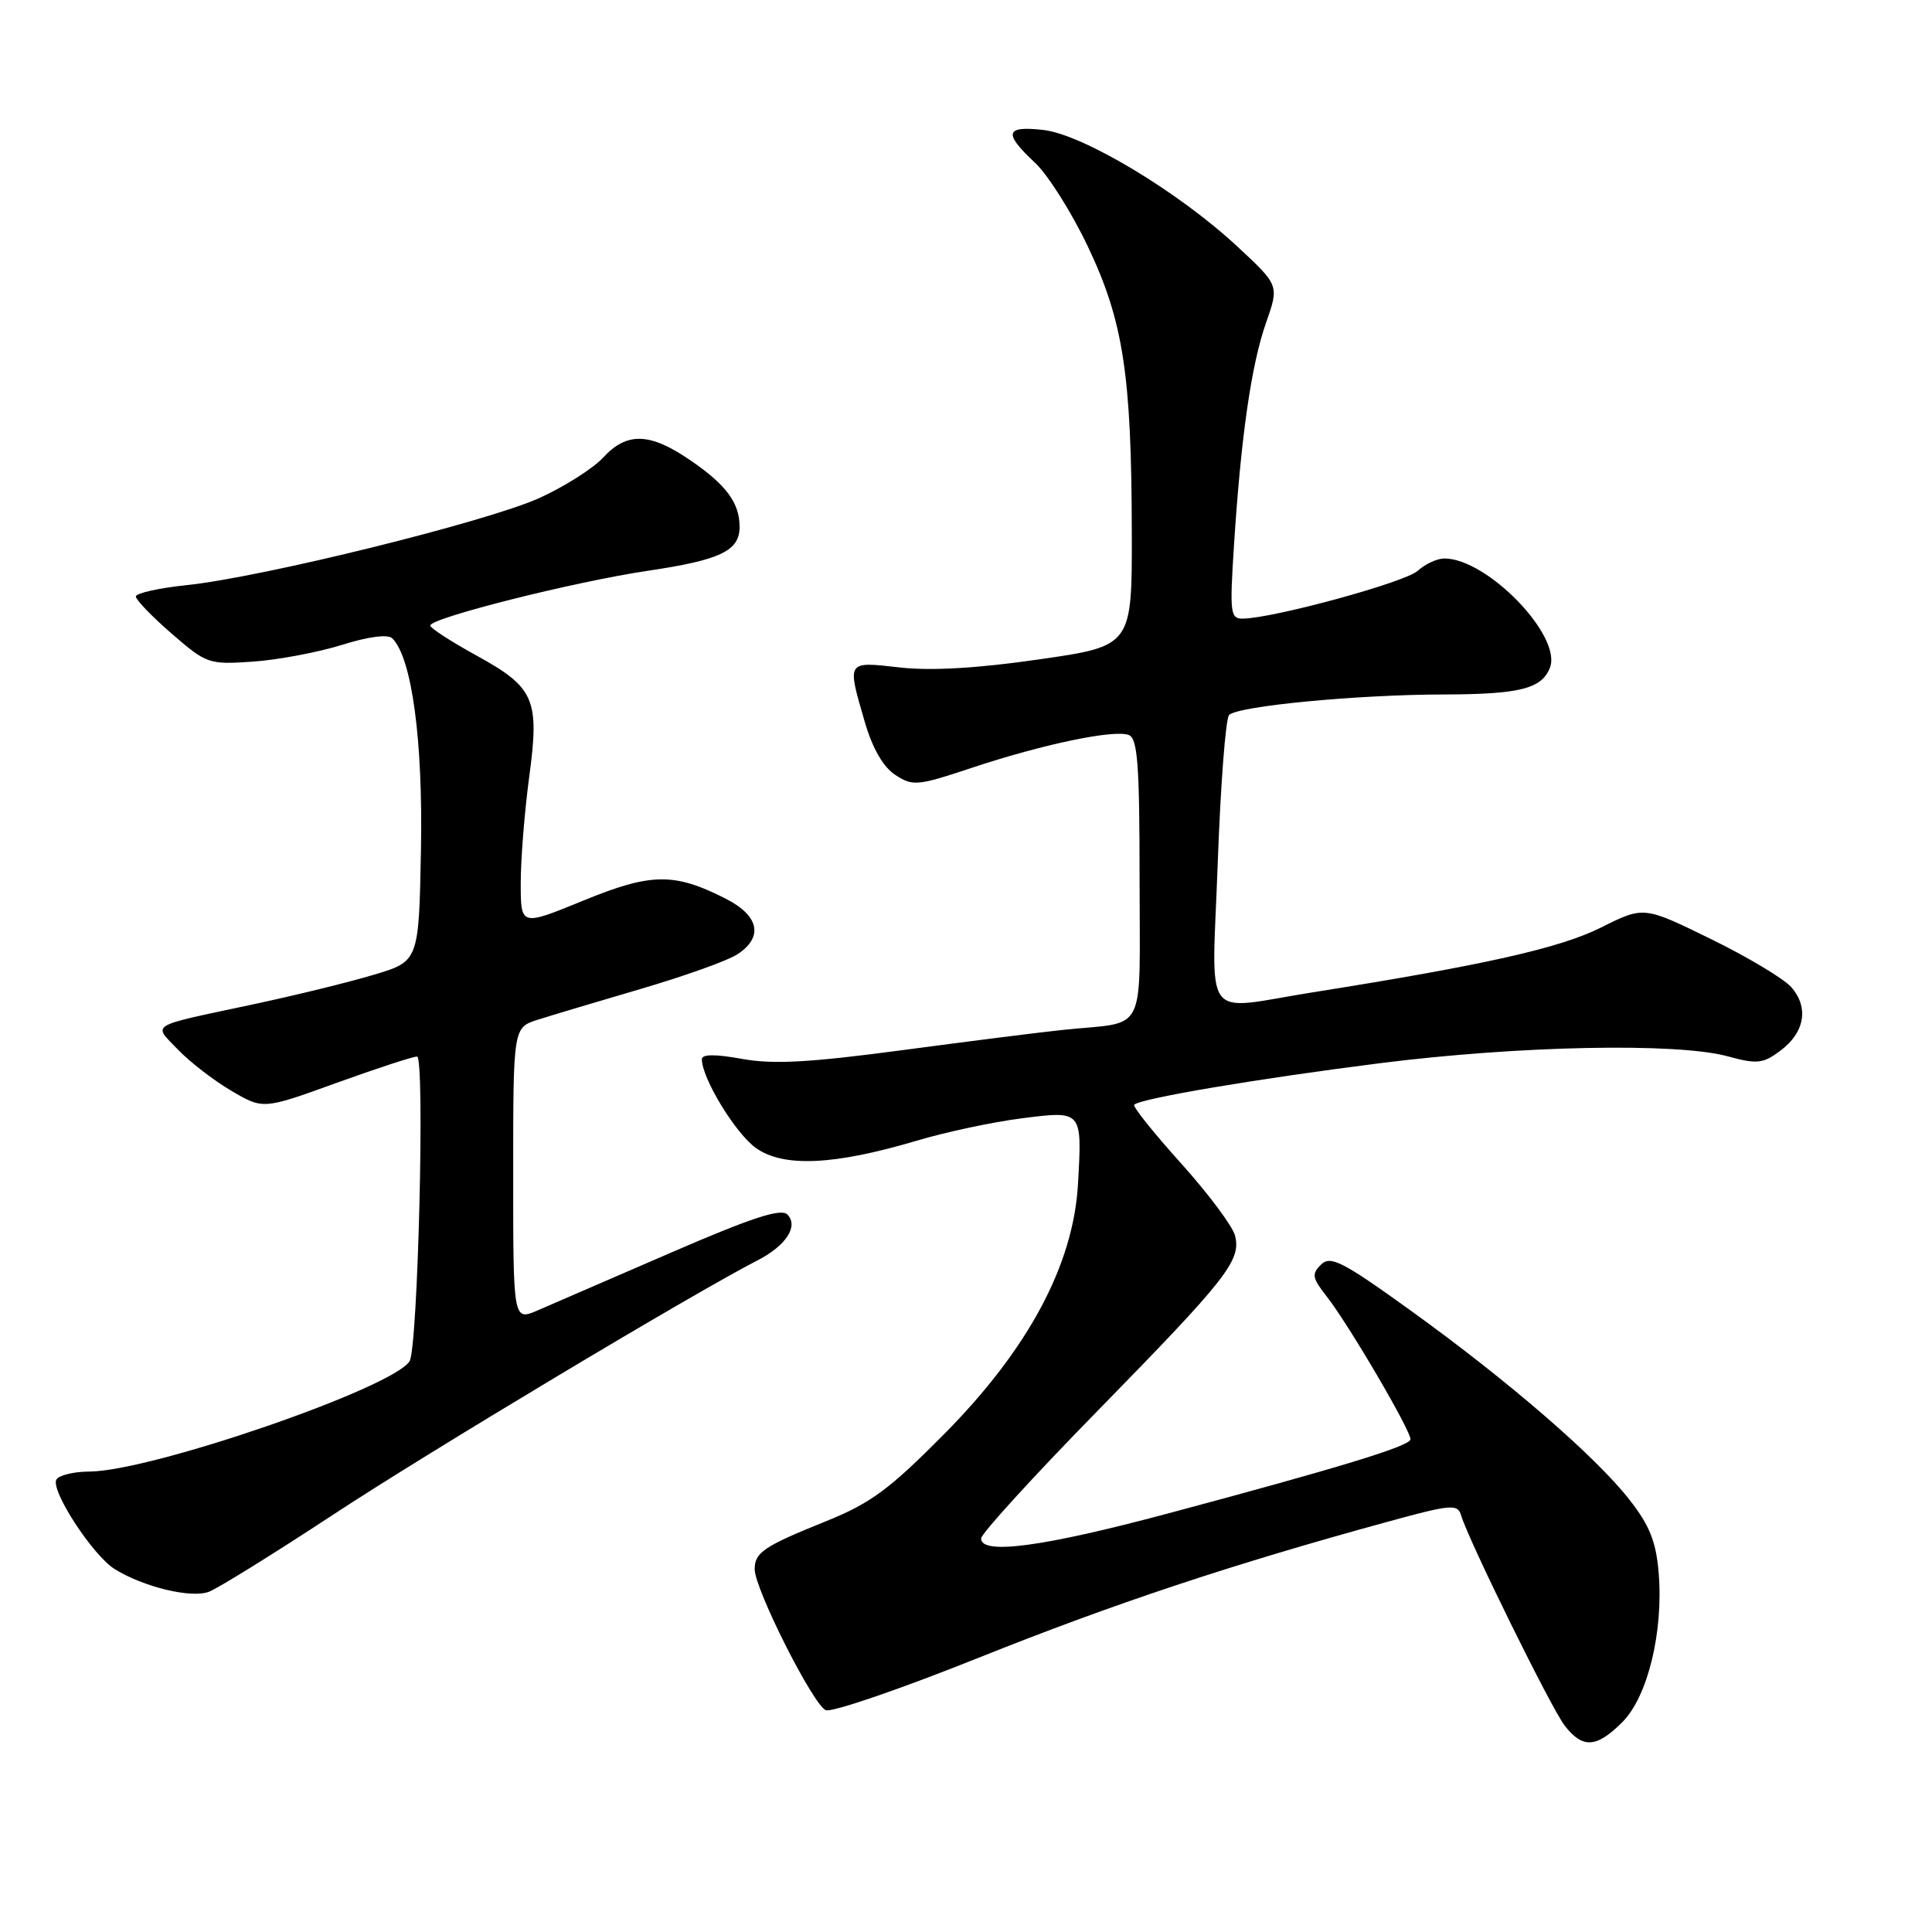 <?xml version="1.0" encoding="UTF-8" standalone="no"?>
<!DOCTYPE svg PUBLIC "-//W3C//DTD SVG 1.1//EN" "http://www.w3.org/Graphics/SVG/1.1/DTD/svg11.dtd" >
<svg xmlns="http://www.w3.org/2000/svg" xmlns:xlink="http://www.w3.org/1999/xlink" version="1.1" viewBox="0 0 256 256">
 <g >
 <path fill="currentColor"
d=" M 214.97 228.19 C 218.34 224.81 220.43 216.21 219.78 208.37 C 219.44 204.28 218.57 202.11 215.92 198.73 C 211.42 192.97 199.85 182.97 186.93 173.66 C 177.89 167.15 176.31 166.33 175.05 167.56 C 173.78 168.80 173.87 169.33 175.76 171.74 C 178.69 175.46 187.08 189.79 186.89 190.74 C 186.72 191.65 177.42 194.48 154.81 200.53 C 138.22 204.97 130.00 206.07 130.00 203.86 C 130.00 203.23 136.93 195.63 145.40 186.98 C 162.63 169.37 164.47 167.02 163.65 163.73 C 163.33 162.48 160.10 158.15 156.47 154.12 C 152.84 150.09 150.06 146.61 150.29 146.38 C 151.12 145.55 166.70 142.92 182.93 140.87 C 201.35 138.55 222.17 138.14 228.90 139.96 C 232.82 141.03 233.60 140.95 235.90 139.23 C 239.15 136.82 239.72 133.46 237.33 130.78 C 236.32 129.65 231.52 126.78 226.65 124.40 C 217.80 120.07 217.80 120.07 212.15 122.90 C 206.69 125.63 196.74 127.87 174.00 131.48 C 159.03 133.86 160.58 135.97 161.36 114.28 C 161.73 103.99 162.41 95.19 162.86 94.74 C 164.05 93.55 179.85 92.04 191.32 92.02 C 201.38 92.00 204.30 91.26 205.38 88.46 C 206.99 84.25 197.06 74.00 191.38 74.00 C 190.43 74.00 188.84 74.74 187.85 75.64 C 186.17 77.16 168.80 81.91 164.69 81.97 C 163.02 82.00 162.93 81.23 163.51 72.25 C 164.44 57.79 165.81 48.31 167.76 42.76 C 169.50 37.81 169.50 37.81 163.95 32.66 C 156.18 25.43 143.51 17.82 138.25 17.22 C 133.18 16.65 132.93 17.63 137.14 21.56 C 138.87 23.18 142.02 28.19 144.16 32.69 C 148.85 42.58 149.93 49.62 149.97 70.55 C 150.00 85.60 150.00 85.60 137.70 87.37 C 129.48 88.56 123.35 88.91 119.20 88.44 C 112.13 87.64 112.22 87.50 114.58 95.63 C 115.61 99.17 117.02 101.62 118.63 102.68 C 120.95 104.20 121.57 104.14 128.80 101.73 C 138.15 98.62 147.61 96.64 149.56 97.39 C 150.74 97.84 151.00 101.27 151.00 116.45 C 151.00 137.55 152.12 135.30 141.00 136.45 C 137.97 136.76 128.34 137.98 119.58 139.15 C 107.26 140.79 102.46 141.06 98.33 140.31 C 94.76 139.66 93.00 139.68 93.00 140.35 C 93.00 142.88 97.46 150.19 100.17 152.12 C 103.81 154.71 110.53 154.40 121.50 151.14 C 125.35 149.99 131.58 148.67 135.34 148.19 C 143.44 147.16 143.39 147.10 142.84 156.89 C 142.23 167.59 136.27 178.74 125.14 189.99 C 117.88 197.32 115.38 199.18 109.50 201.55 C 101.20 204.90 100.00 205.70 100.00 207.93 C 100.00 210.56 107.78 225.98 109.43 226.61 C 110.24 226.92 119.37 223.79 129.70 219.65 C 147.59 212.49 163.17 207.31 183.80 201.66 C 192.33 199.32 193.15 199.25 193.61 200.81 C 194.62 204.17 205.54 226.34 207.32 228.64 C 209.71 231.73 211.54 231.62 214.97 228.19 Z  M 44.18 200.68 C 56.57 192.52 91.76 171.43 100.40 166.99 C 104.17 165.05 105.85 162.45 104.32 160.92 C 103.48 160.08 99.54 161.37 88.84 166.01 C 80.95 169.43 73.04 172.86 71.25 173.63 C 68.00 175.03 68.00 175.03 68.00 155.59 C 68.00 136.16 68.00 136.16 71.25 135.12 C 73.04 134.55 79.21 132.71 84.96 131.02 C 90.72 129.33 96.46 127.28 97.71 126.45 C 101.18 124.18 100.60 121.35 96.20 119.10 C 89.33 115.60 86.30 115.64 77.25 119.35 C 69.00 122.73 69.00 122.73 69.00 117.02 C 69.00 113.88 69.50 107.60 70.11 103.05 C 71.52 92.62 70.86 91.10 63.06 86.82 C 59.74 84.99 57.02 83.23 57.01 82.89 C 56.99 81.89 76.08 77.08 85.85 75.63 C 95.47 74.20 98.00 72.99 98.00 69.81 C 98.00 66.65 96.24 64.26 91.55 61.04 C 86.14 57.31 83.08 57.20 79.92 60.63 C 78.59 62.07 74.78 64.49 71.45 66.00 C 64.50 69.14 34.75 76.49 24.75 77.53 C 21.04 77.92 18.00 78.60 18.00 79.04 C 18.00 79.48 20.14 81.70 22.75 83.96 C 27.37 87.97 27.67 88.07 33.50 87.67 C 36.80 87.44 42.10 86.45 45.28 85.46 C 48.85 84.34 51.41 84.01 51.99 84.59 C 54.57 87.17 56.05 98.06 55.78 112.57 C 55.50 127.38 55.50 127.38 49.50 129.17 C 46.20 130.16 39.00 131.92 33.50 133.09 C 19.48 136.08 20.25 135.61 23.56 139.06 C 25.14 140.71 28.34 143.18 30.66 144.54 C 34.87 147.01 34.87 147.01 44.56 143.50 C 49.88 141.58 54.70 140.00 55.26 140.00 C 56.32 140.00 55.38 178.58 54.27 180.37 C 52.08 183.91 19.95 194.98 11.81 194.99 C 9.78 195.00 7.83 195.47 7.48 196.04 C 6.63 197.41 12.29 206.12 15.21 207.92 C 19.03 210.29 25.32 211.81 27.68 210.92 C 28.87 210.47 36.30 205.86 44.18 200.68 Z "/>
</g>
</svg>